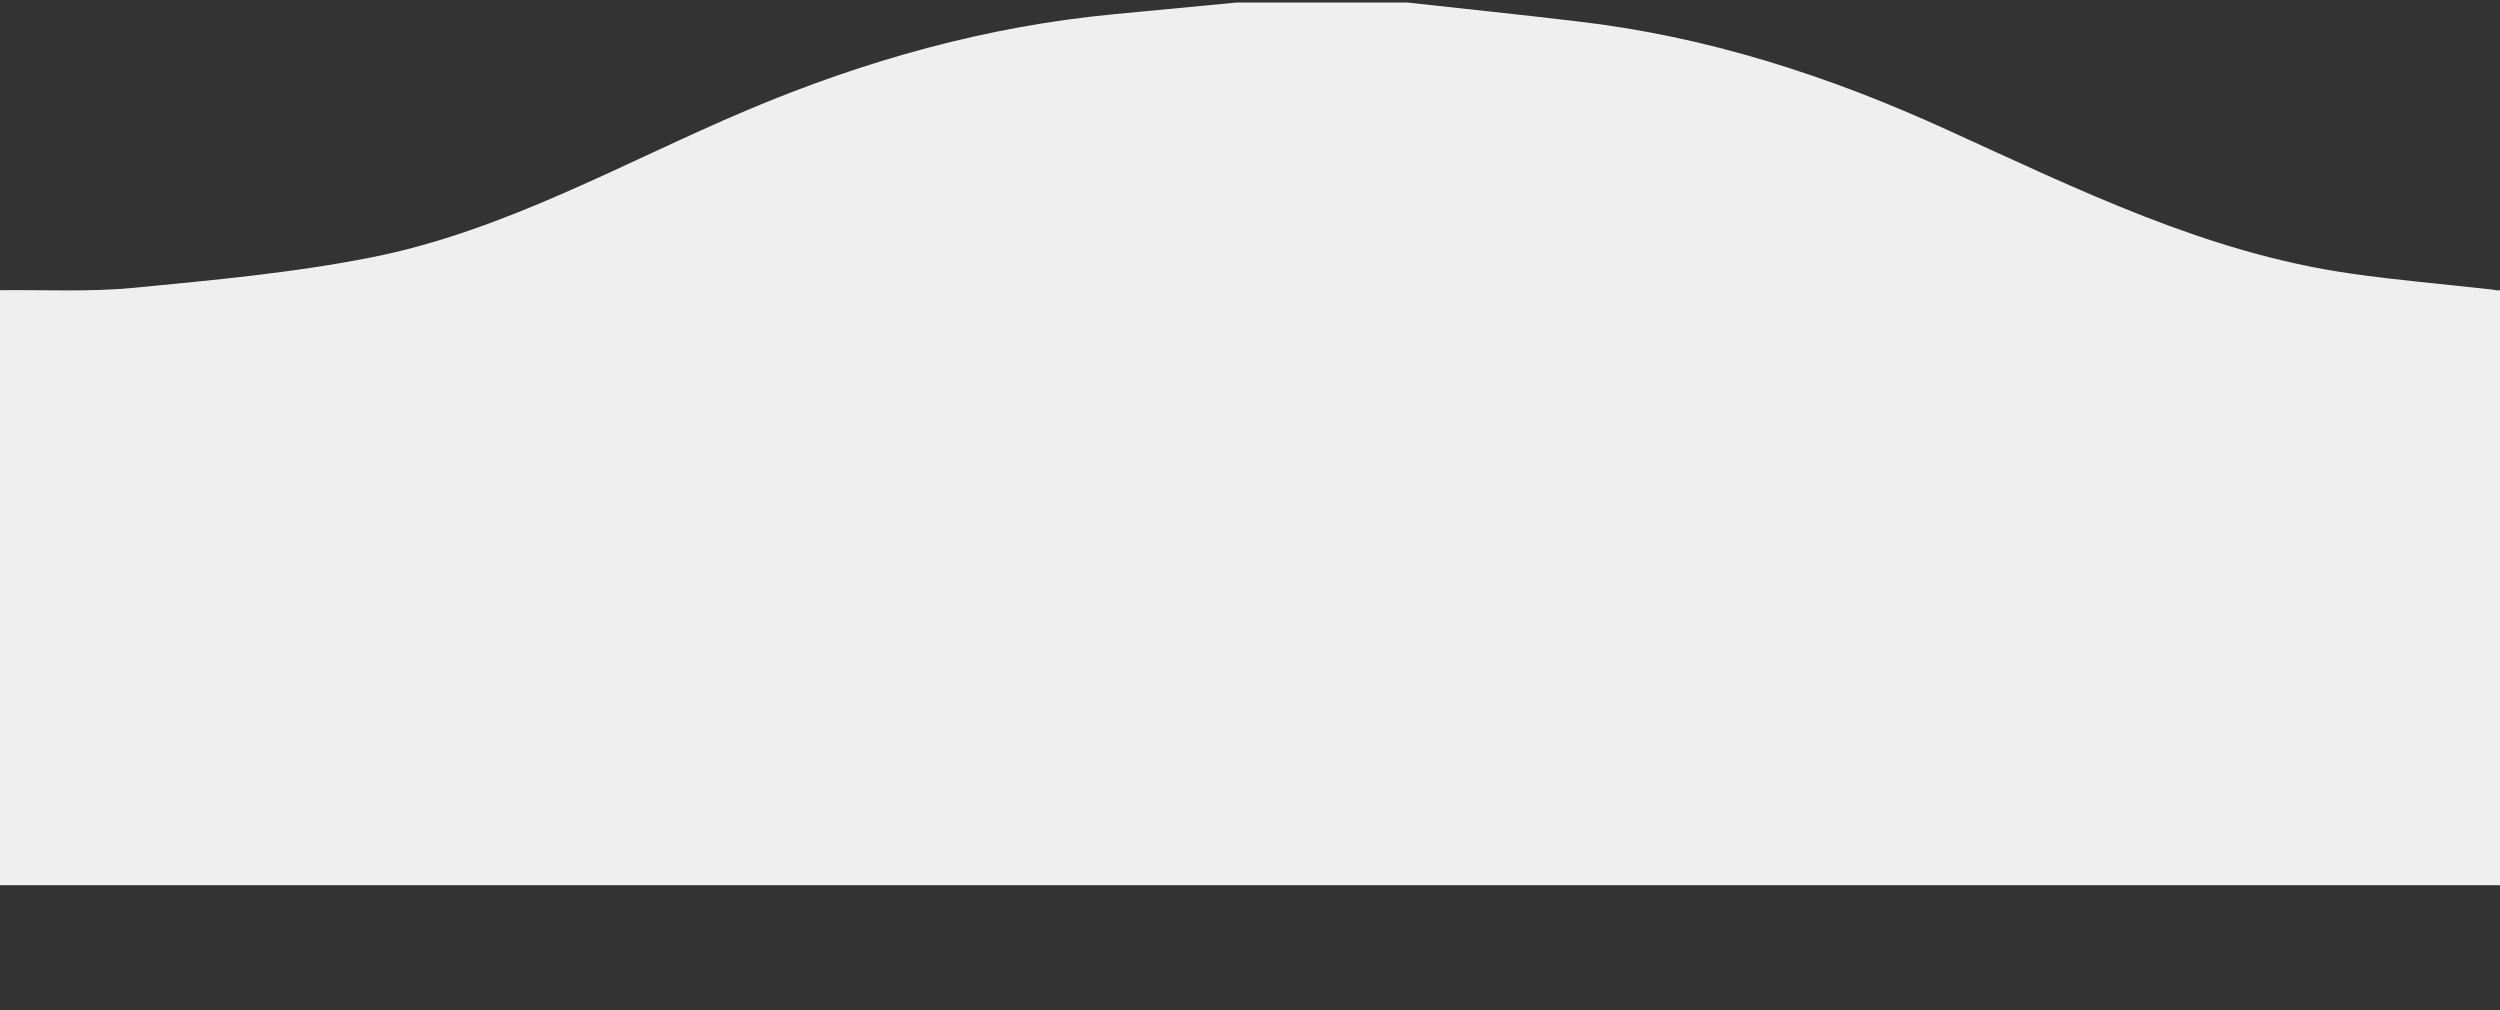 <?xml version="1.0" encoding="UTF-8" standalone="no"?>
<!DOCTYPE svg PUBLIC "-//W3C//DTD SVG 1.1//EN" "http://www.w3.org/Graphics/SVG/1.1/DTD/svg11.dtd">
<svg version="1.1" xmlns="http://www.w3.org/2000/svg" xmlns:xlink="http://www.w3.org/1999/xlink" preserveAspectRatio="xMidYMid meet" viewBox="0 0 250 101" width="250" height="101"><rect x="0" y="0" width="250" height="101" fill="#333333" stroke="none"/><defs><path d="M249.33 28.97C244.19 28.39 239.58 28.01 234.97 27.34C220.61 25.27 207.79 18.93 194.82 13.03C182.96 7.6 170.67 3.62 157.65 2.13C151.99 1.45 146.37 0.88 140.7 0.25C139 0.25 125.4 0.25 123.7 0.25C119.62 0.64 115.59 1.02 111.51 1.41C98.73 2.61 86.53 6.02 74.72 11.01C62.33 16.25 50.47 23.11 37.07 25.75C29.29 27.29 21.32 28.01 13.4 28.78C8.98 29.21 4.47 28.97 0 29.02C0 32.99 0 52.82 0 88.52C150 88.52 233.33 88.52 250 88.52C250 68.68 250 48.85 250 29.02C249.76 29.07 249.52 29.02 249.33 28.97C249.33 28.97 249.33 28.97 249.33 28.97Z" id="a1m25IQ3Ip"></path></defs><g><g><g><use xlink:href="#a1m25IQ3Ip" opacity="1" fill="#efefef" fill-opacity="1"></use><g><use xlink:href="#a1m25IQ3Ip" opacity="1" fill-opacity="0" stroke="#000000" stroke-width="1" stroke-opacity="0"></use></g></g></g></g></svg>